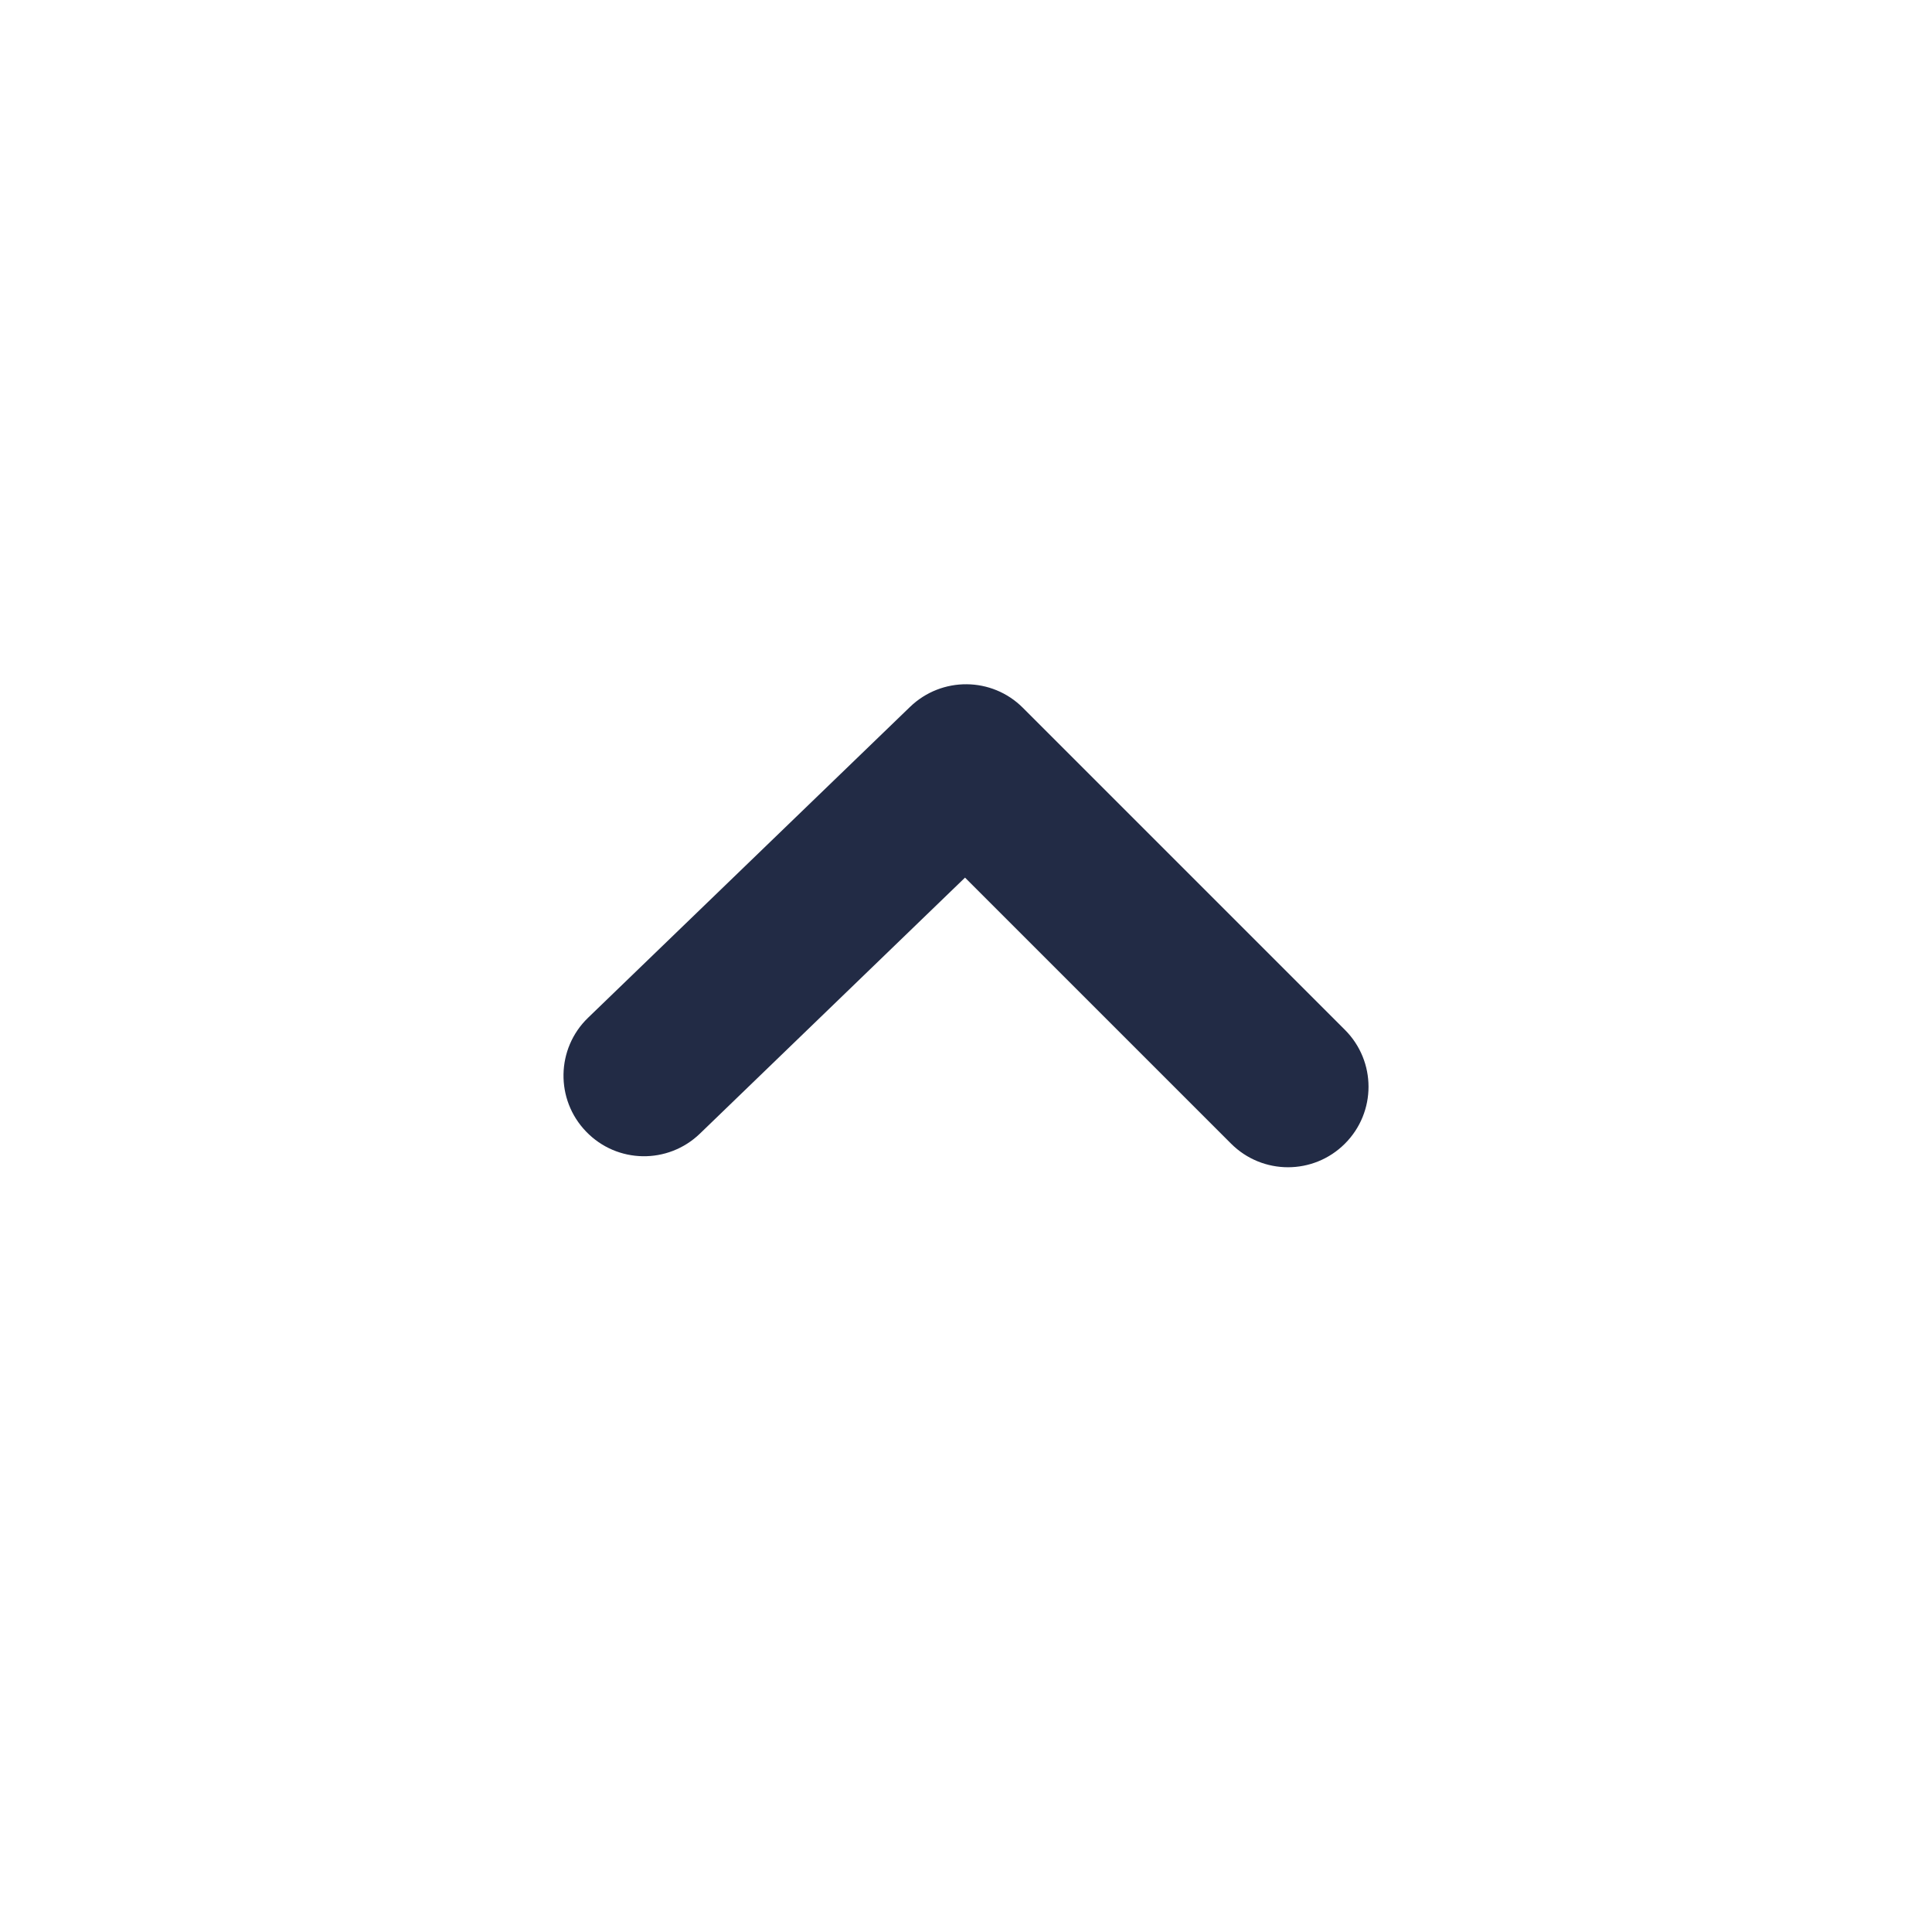 <svg width="24" height="24" viewBox="0 0 24 24" fill="none" xmlns="http://www.w3.org/2000/svg">
<path fill-rule="evenodd" clip-rule="evenodd" d="M16 14.5C15.744 14.5 15.488 14.402 15.293 14.207L11.988 10.902L8.695 14.082C8.297 14.466 7.665 14.456 7.281 14.057C6.897 13.66 6.908 13.026 7.305 12.643L11.305 8.781C11.698 8.402 12.322 8.407 12.707 8.793L16.707 12.793C17.098 13.184 17.098 13.816 16.707 14.207C16.512 14.402 16.256 14.5 16 14.5Z" fill="#222B45"/>
<mask id="mask0_214_6252" style="mask-type:alpha" maskUnits="userSpaceOnUse" x="7" y="8" width="11" height="7">
<path fill-rule="evenodd" clip-rule="evenodd" d="M16 14.5C15.744 14.5 15.488 14.402 15.293 14.207L11.988 10.902L8.695 14.082C8.297 14.466 7.665 14.456 7.281 14.057C6.897 13.66 6.908 13.026 7.305 12.643L11.305 8.781C11.698 8.402 12.322 8.407 12.707 8.793L16.707 12.793C17.098 13.184 17.098 13.816 16.707 14.207C16.512 14.402 16.256 14.5 16 14.5Z" fill="white"/>
</mask>
<g mask="url(#mask0_214_6252)">
</g>
</svg>
